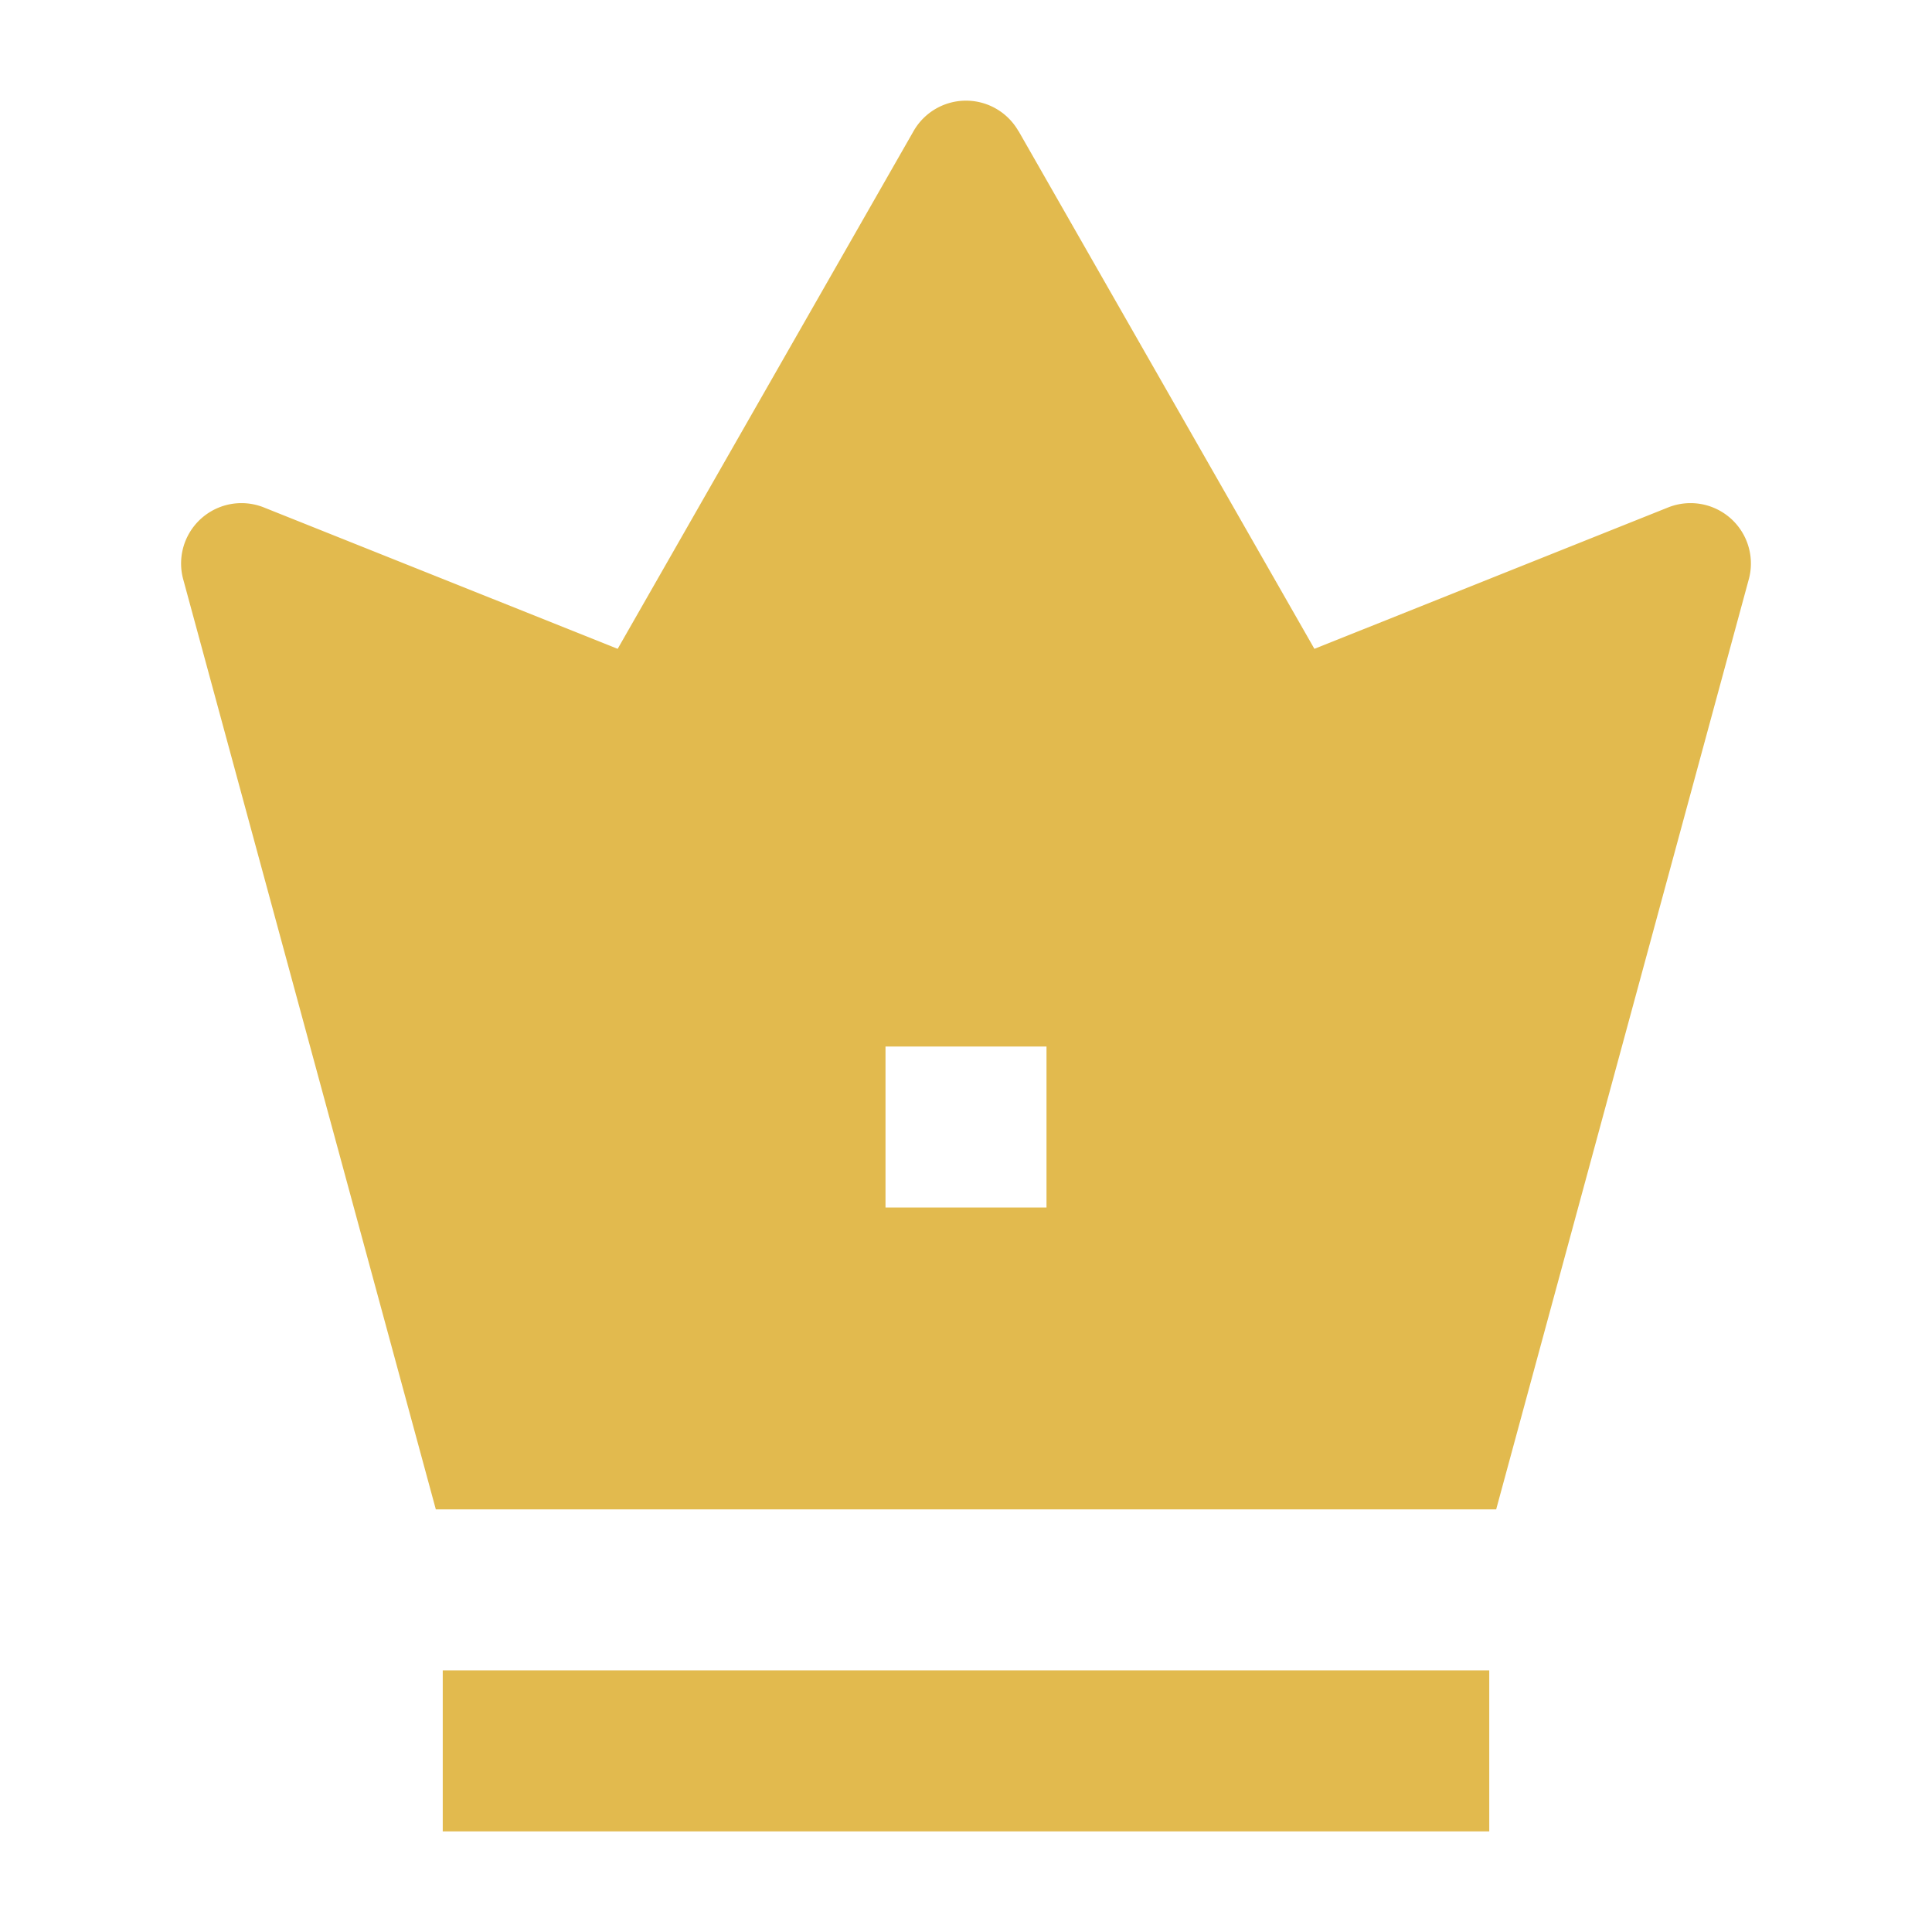 <svg width="24" height="24" fill="none" xmlns="http://www.w3.org/2000/svg"><path fill-rule="evenodd" clip-rule="evenodd" d="M12.651 1.628a.75.75 0 00-1.302 0L7.673 8.06 3.279 6.304a.75.75 0 00-1.007.878L5.414 18.75h13.172l3.142-11.568a.75.75 0 00-1.007-.878L16.328 8.06l-3.676-6.433zM13 13h-2v2h2v-2zm5.5 9.75h-13v-2h13v2z" fill="#E2BA4E"/></svg>
